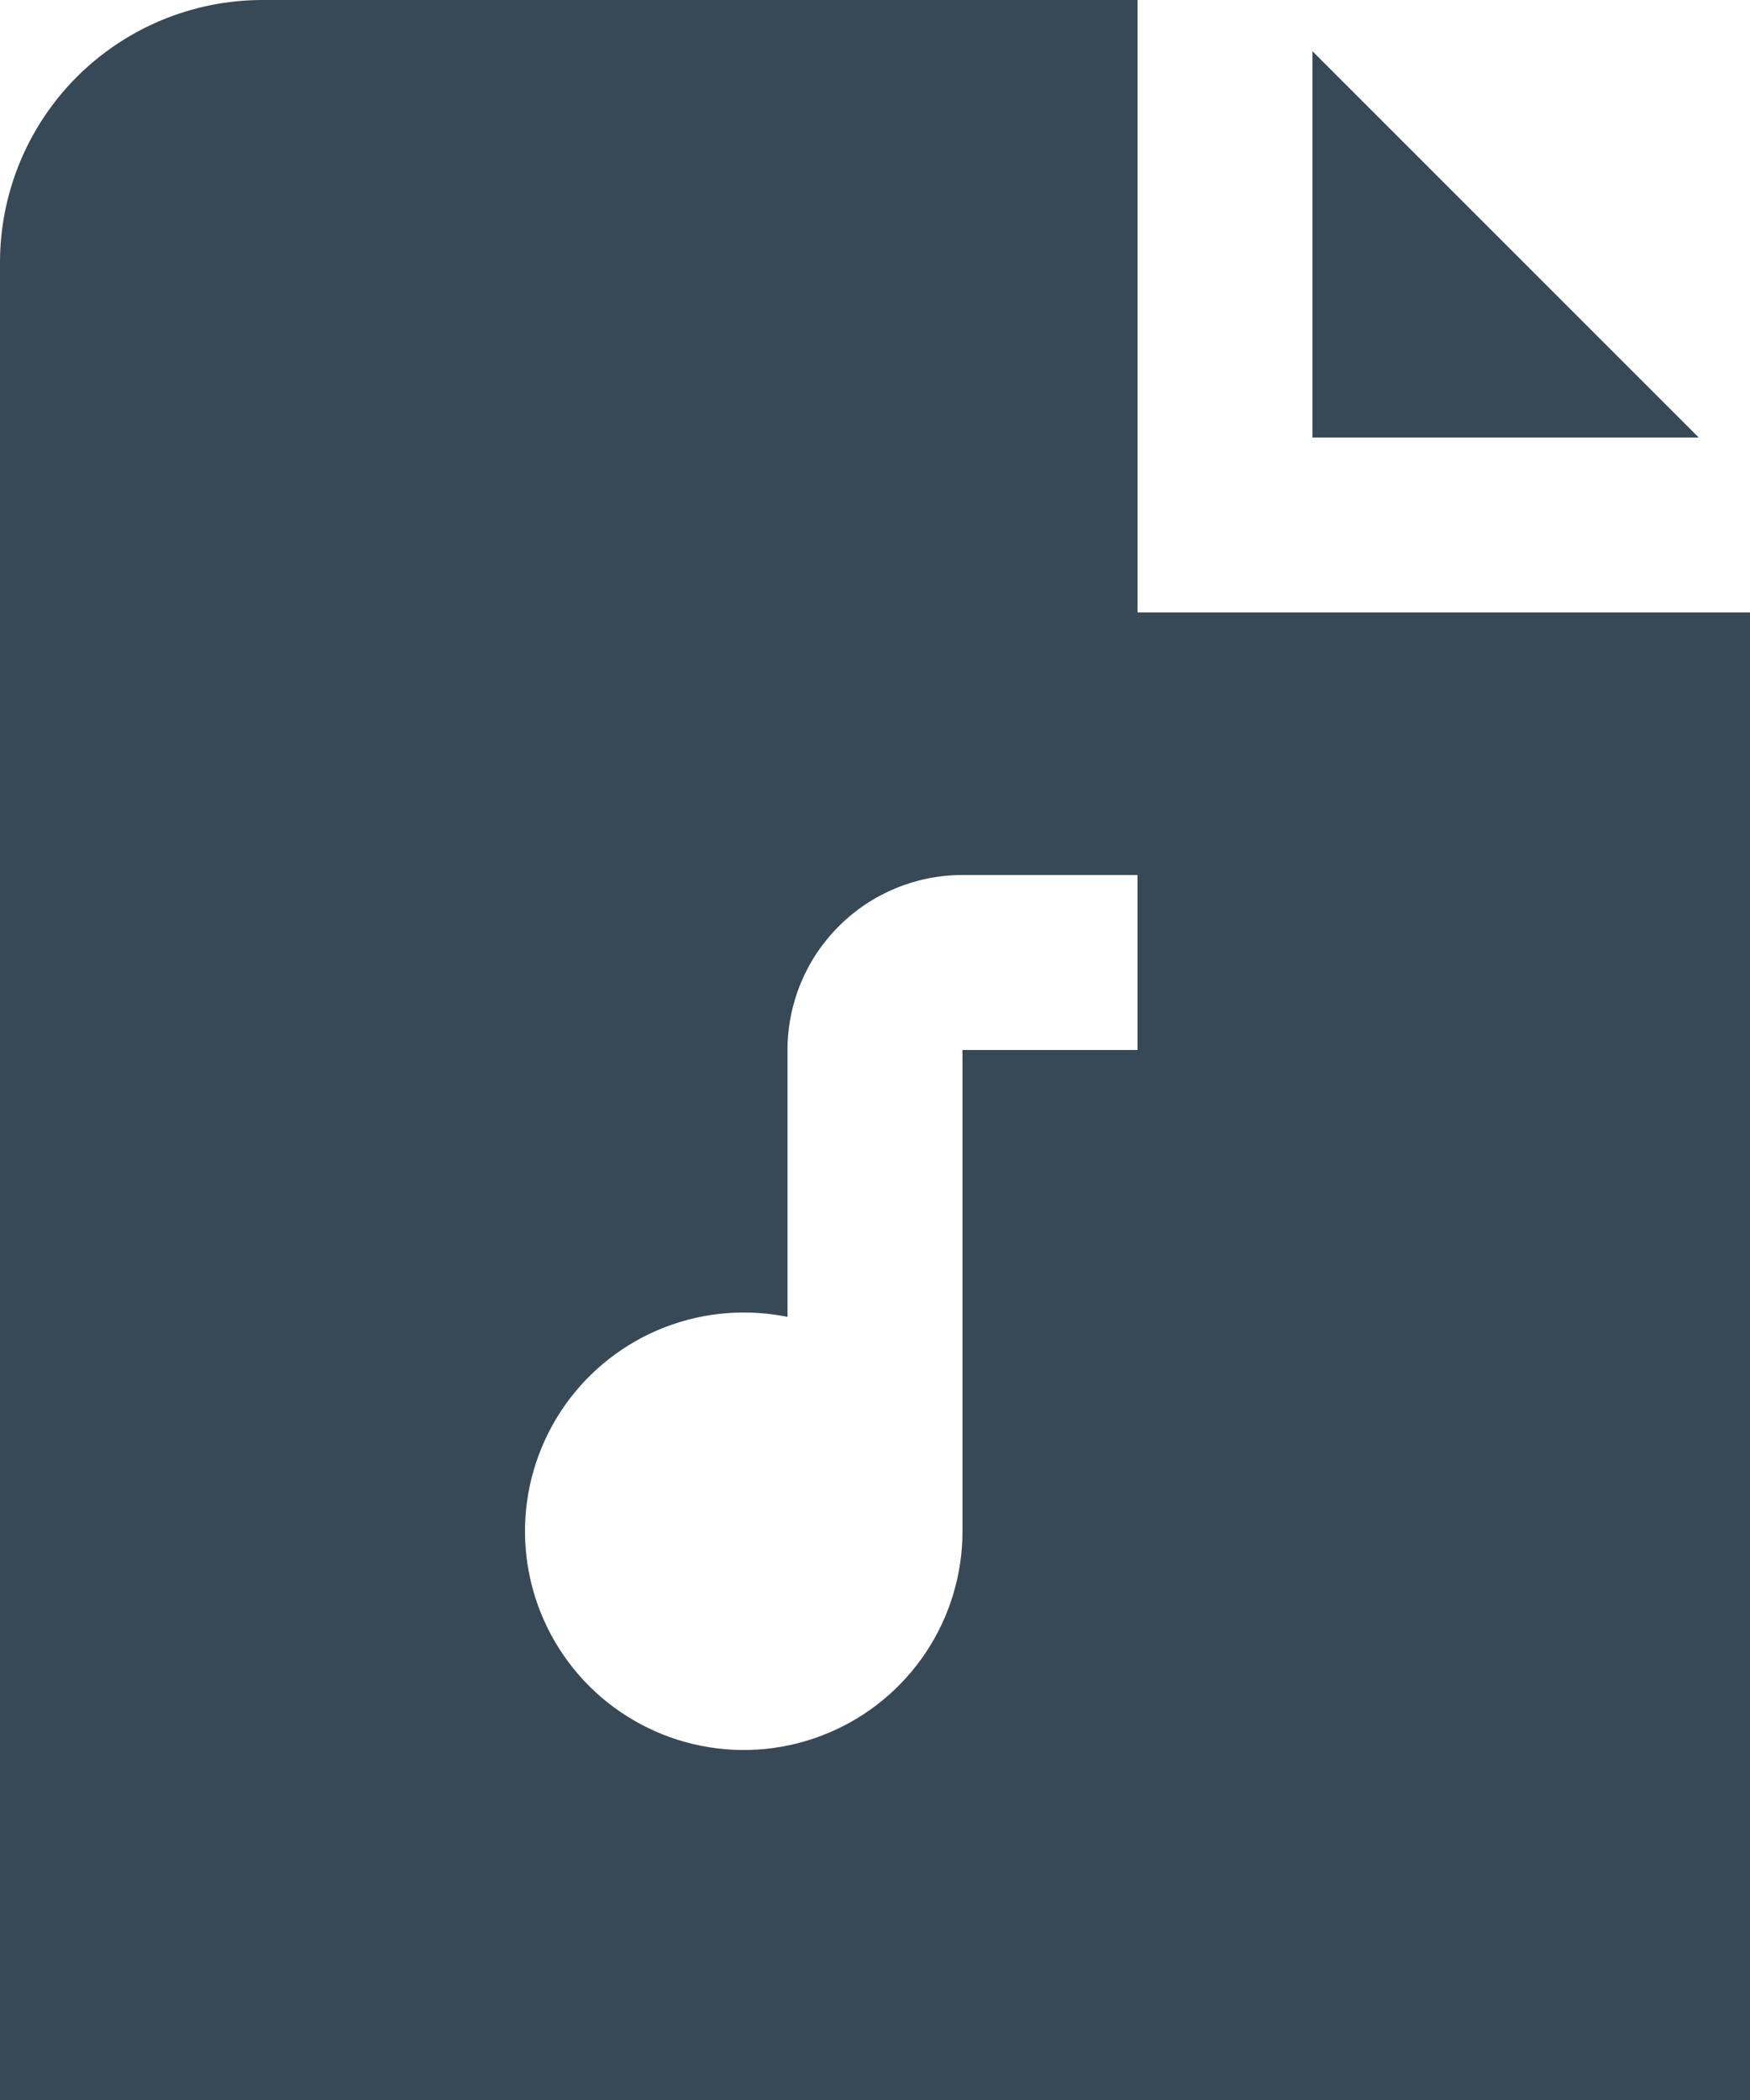 <svg width="40" height="48" viewBox="0 0 40 48" fill="none" xmlns="http://www.w3.org/2000/svg" xmlns:xlink="http://www.w3.org/1999/xlink">
<path d="M38.828,10L30,10L30,1.172L38.828,10ZM40,14L40,48L0,48L0,6C0,4.409 0.632,2.883 1.757,1.757C2.883,0.632 4.409,0 6,0L26,0L26,14L40,14ZM26,20L22,20C20.939,20 19.922,20.421 19.172,21.172C18.421,21.922 18,22.939 18,24L18,30.1C17.671,30.034 17.336,30.001 17,30C16.011,30 15.044,30.293 14.222,30.843C13.4,31.392 12.759,32.173 12.381,33.087C12.002,34 11.903,35.006 12.096,35.975C12.289,36.945 12.765,37.836 13.464,38.536C14.164,39.235 15.055,39.711 16.025,39.904C16.994,40.097 18,39.998 18.913,39.619C19.827,39.241 20.608,38.6 21.157,37.778C21.707,36.956 22,35.989 22,35L22,24L26,24L26,20Z" fill="#374957"/>
</svg>
